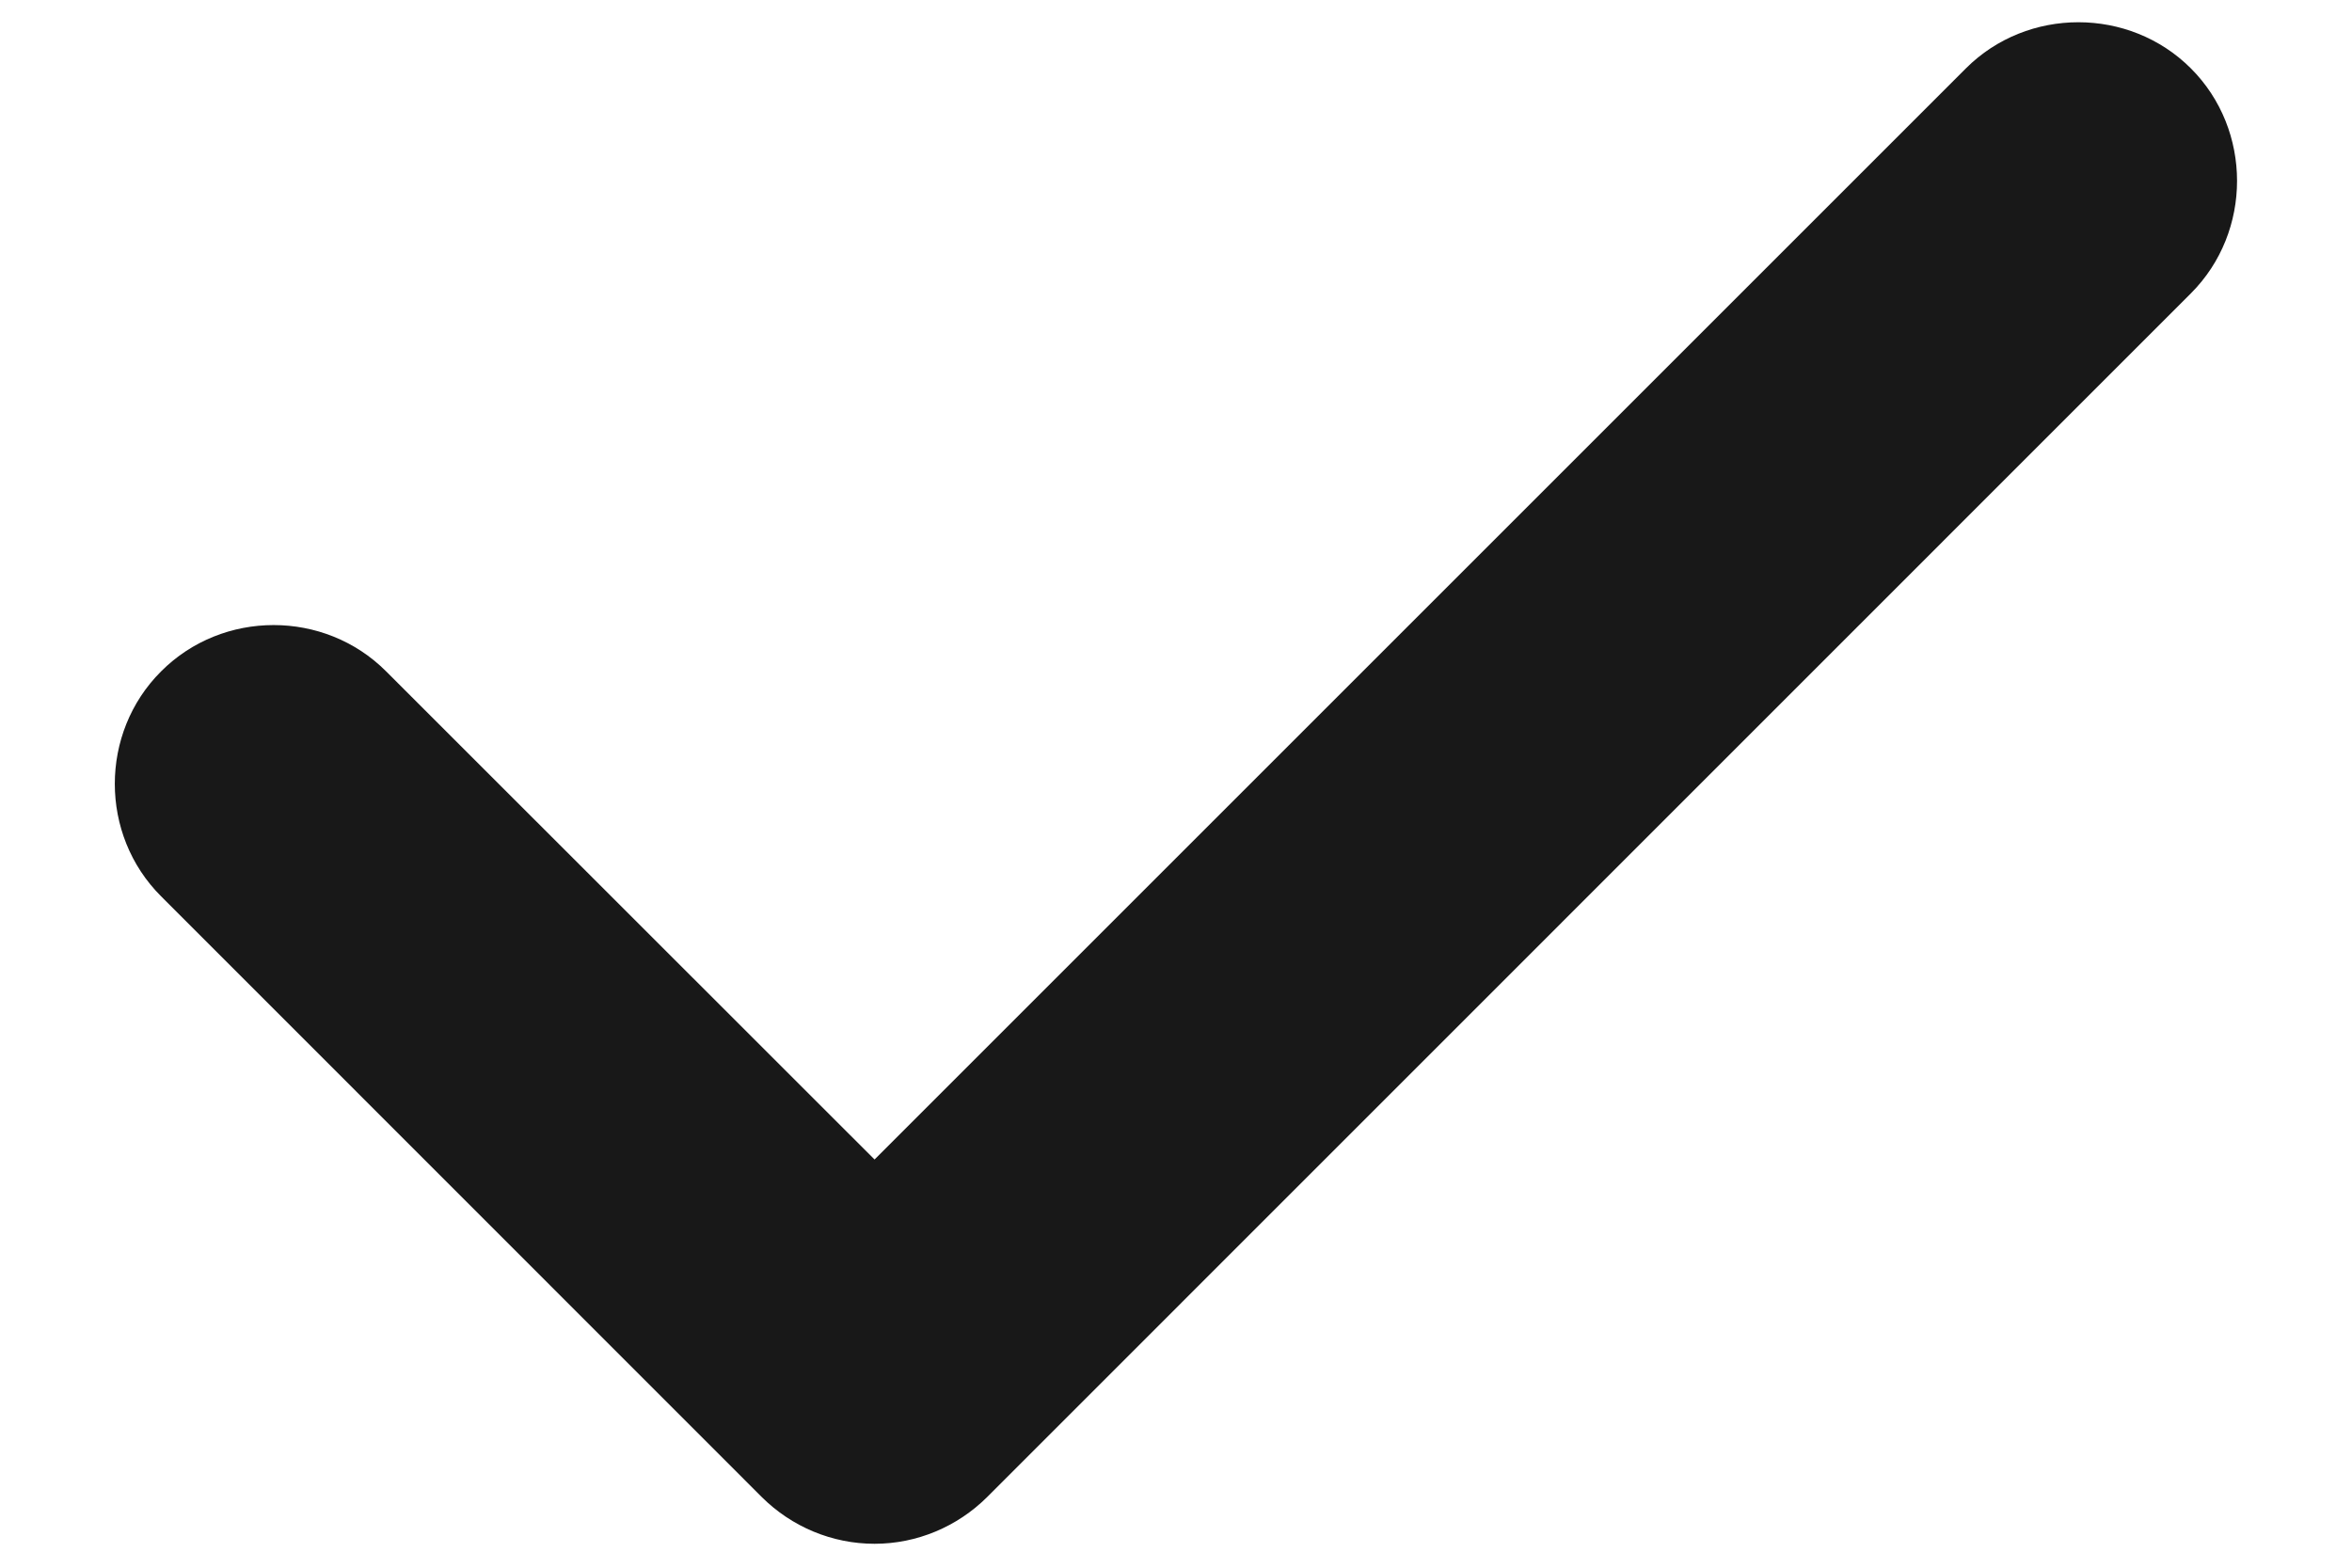 <svg width="12" height="8" viewBox="0 0 12 8" fill="none" xmlns="http://www.w3.org/2000/svg">
<path d="M4.462 7.878C4.245 7.878 4.039 7.791 3.887 7.64L0.822 4.574C0.507 4.26 0.507 3.74 0.822 3.426C1.136 3.111 1.656 3.111 1.97 3.426L4.462 5.917L10.03 0.349C10.344 0.035 10.864 0.035 11.178 0.349C11.492 0.663 11.492 1.183 11.178 1.497L5.036 7.64C4.884 7.791 4.678 7.878 4.462 7.878Z" fill="#181818"/>
</svg>
